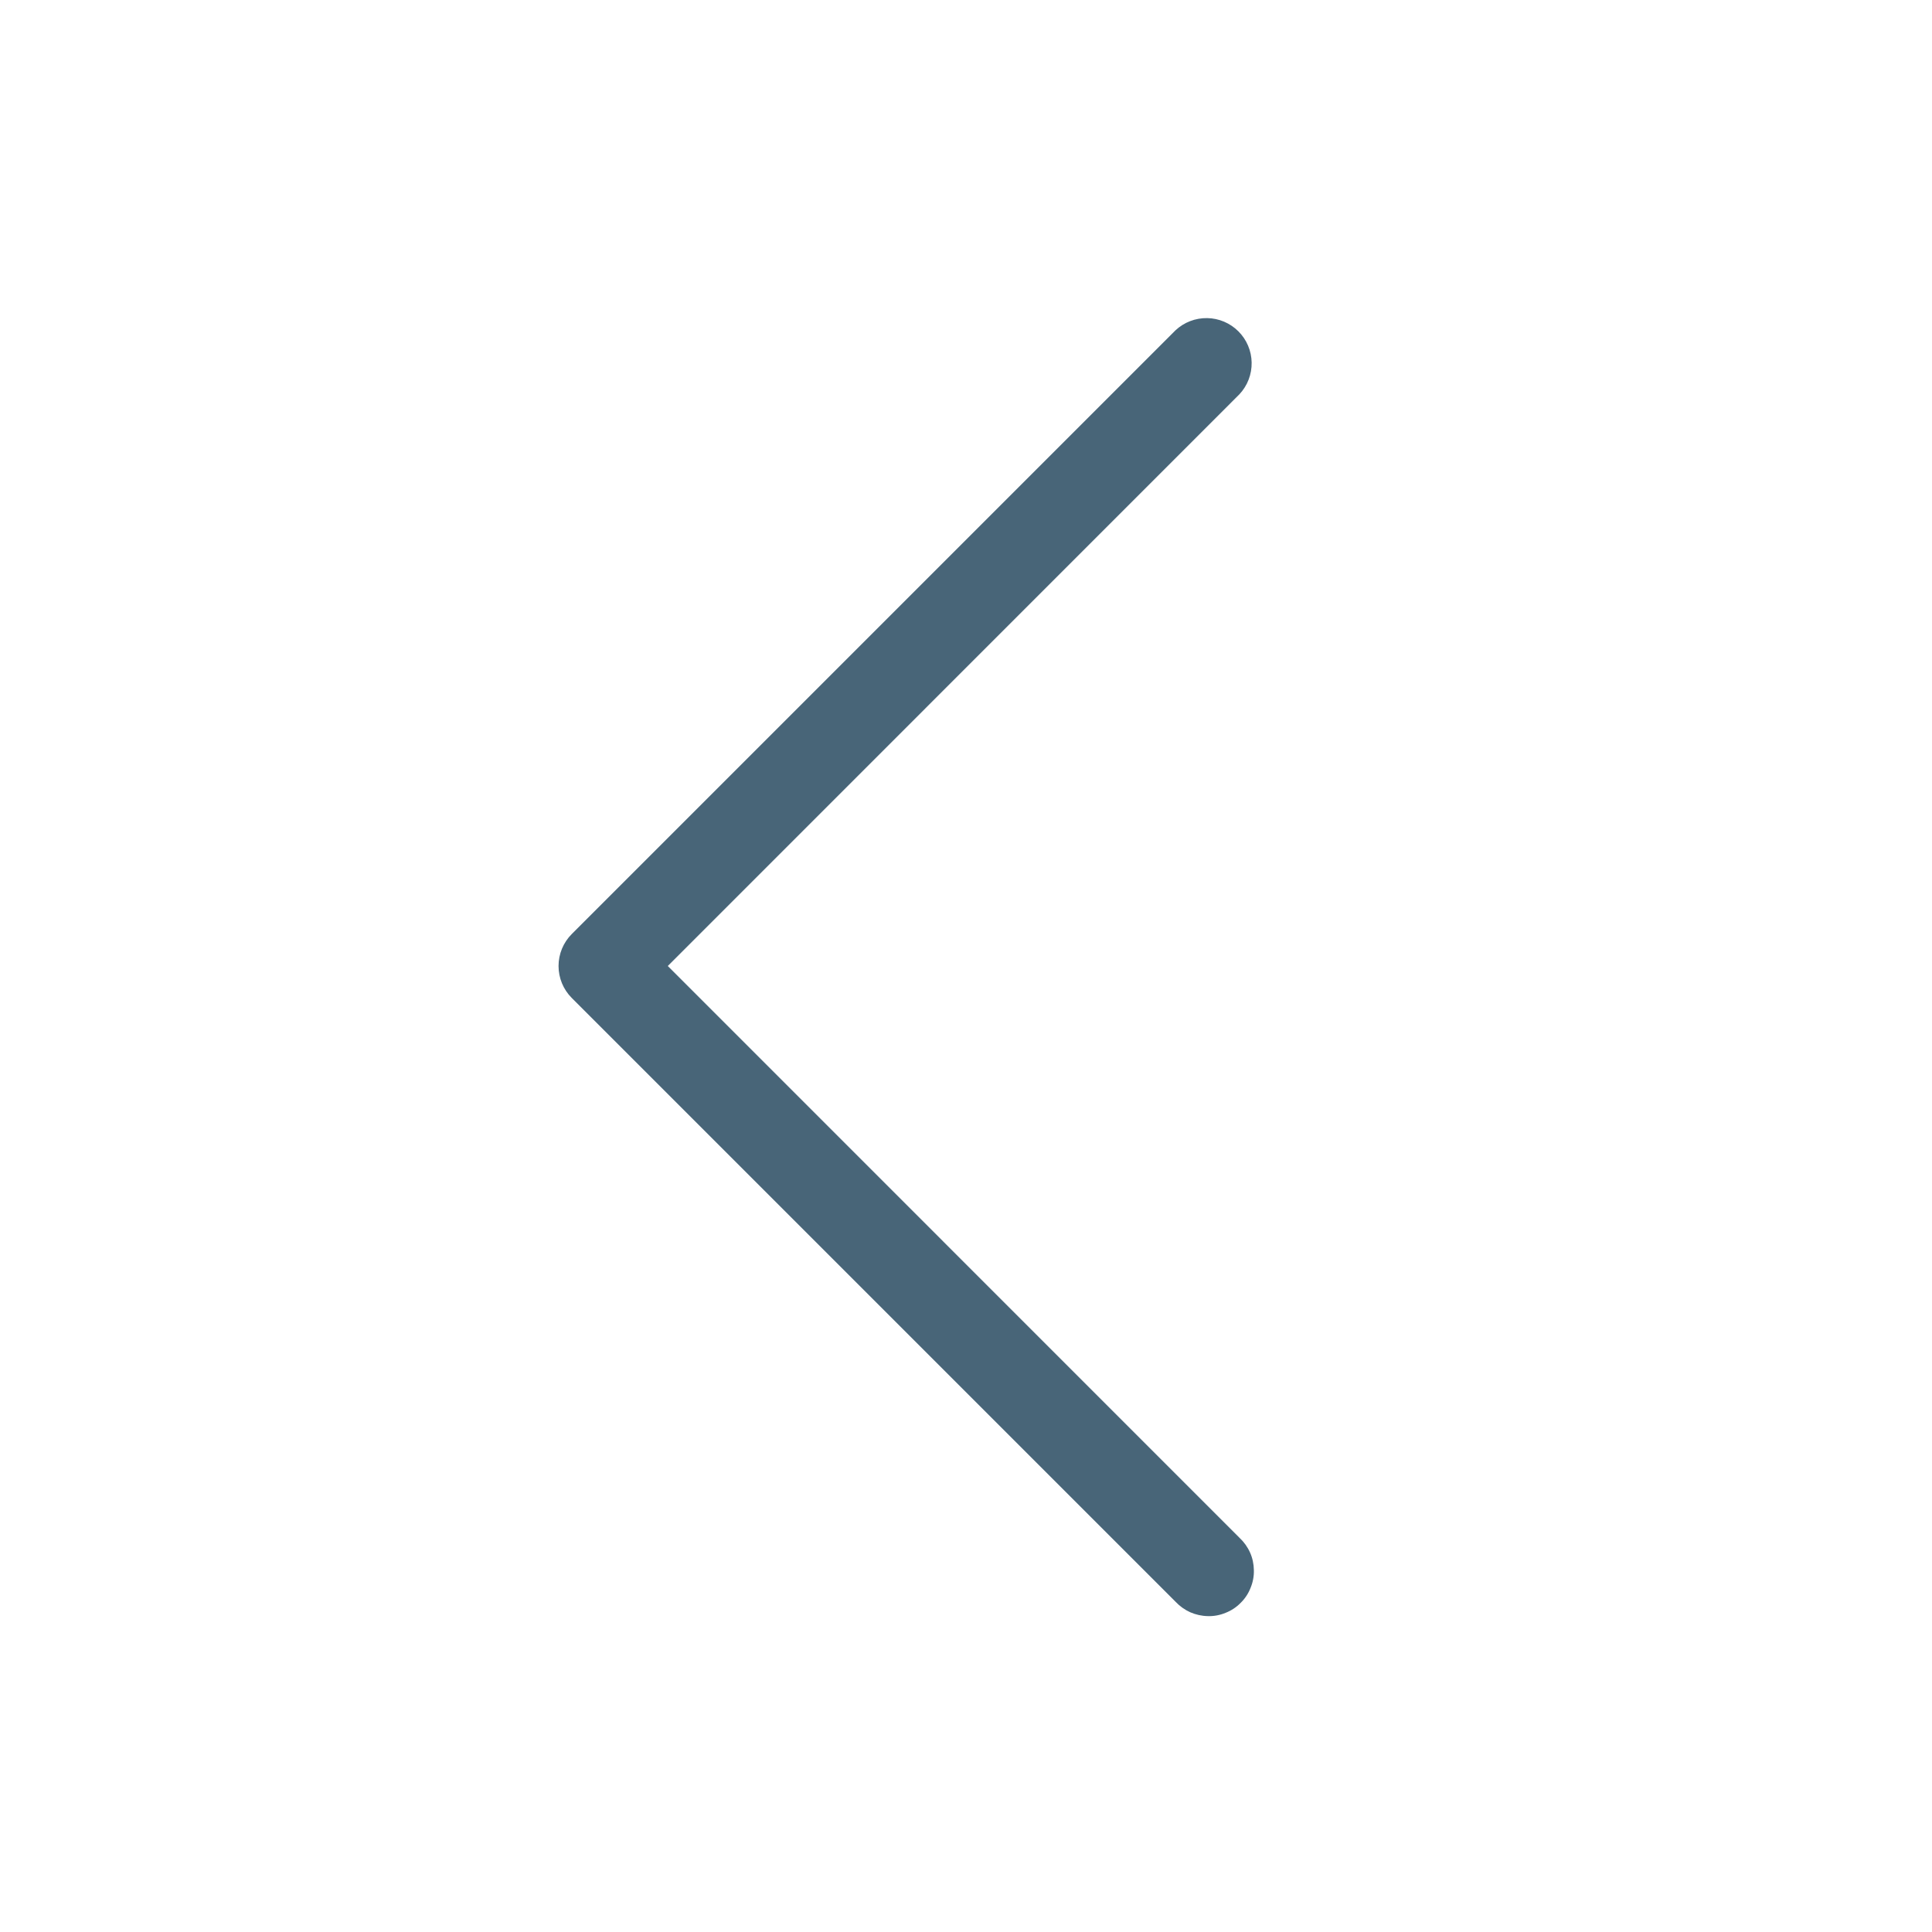<svg width="20" height="20" viewBox="0 0 20 20" fill="none" xmlns="http://www.w3.org/2000/svg">
<path d="M12.831 15.919C12.877 15.962 12.914 16.013 12.94 16.071C12.966 16.128 12.979 16.191 12.98 16.253C12.982 16.316 12.97 16.379 12.946 16.437C12.923 16.496 12.888 16.549 12.843 16.593C12.799 16.638 12.746 16.673 12.687 16.696C12.629 16.72 12.566 16.732 12.504 16.73C12.441 16.729 12.379 16.715 12.321 16.69C12.264 16.664 12.212 16.627 12.169 16.581L5.919 10.331C5.831 10.243 5.782 10.124 5.782 10C5.782 9.876 5.831 9.757 5.919 9.669L12.169 3.419C12.258 3.336 12.375 3.291 12.497 3.293C12.618 3.295 12.734 3.344 12.82 3.43C12.906 3.516 12.955 3.632 12.957 3.753C12.959 3.875 12.914 3.992 12.831 4.081L6.913 10L12.831 15.919Z" fill="#1B3F57" fill-opacity="0.8"/>
</svg>
